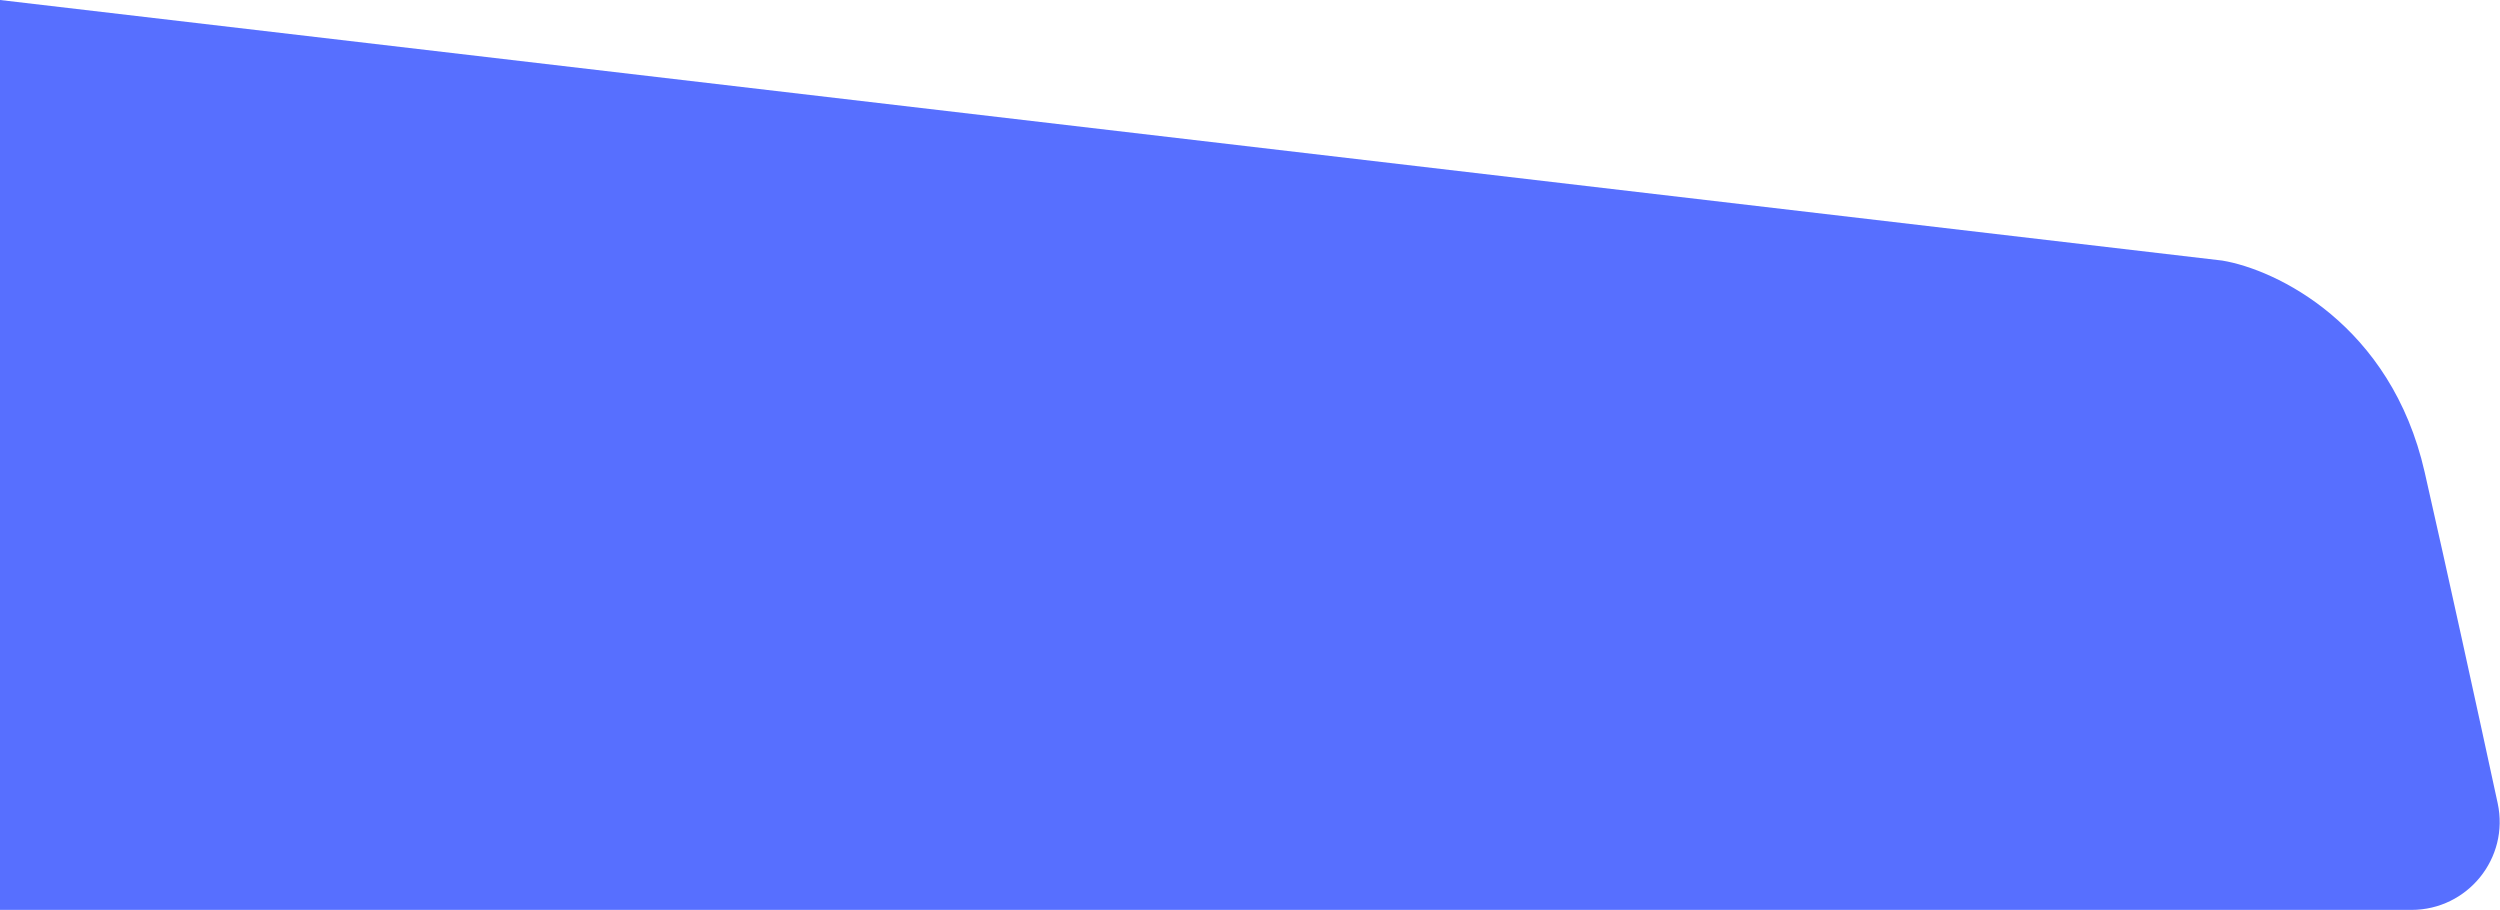 <svg width="1698" height="618" viewBox="0 0 1698 618" fill="none" xmlns="http://www.w3.org/2000/svg">
<path d="M1509.36 176.979L0 0V618H1637.85C1676.03 618 1704.49 582.842 1696.42 545.53C1681.99 478.741 1662.66 390.298 1646.83 320.656C1624 220.177 1545.67 183.005 1509.36 176.979Z" fill="#576FFF"/>
</svg>
